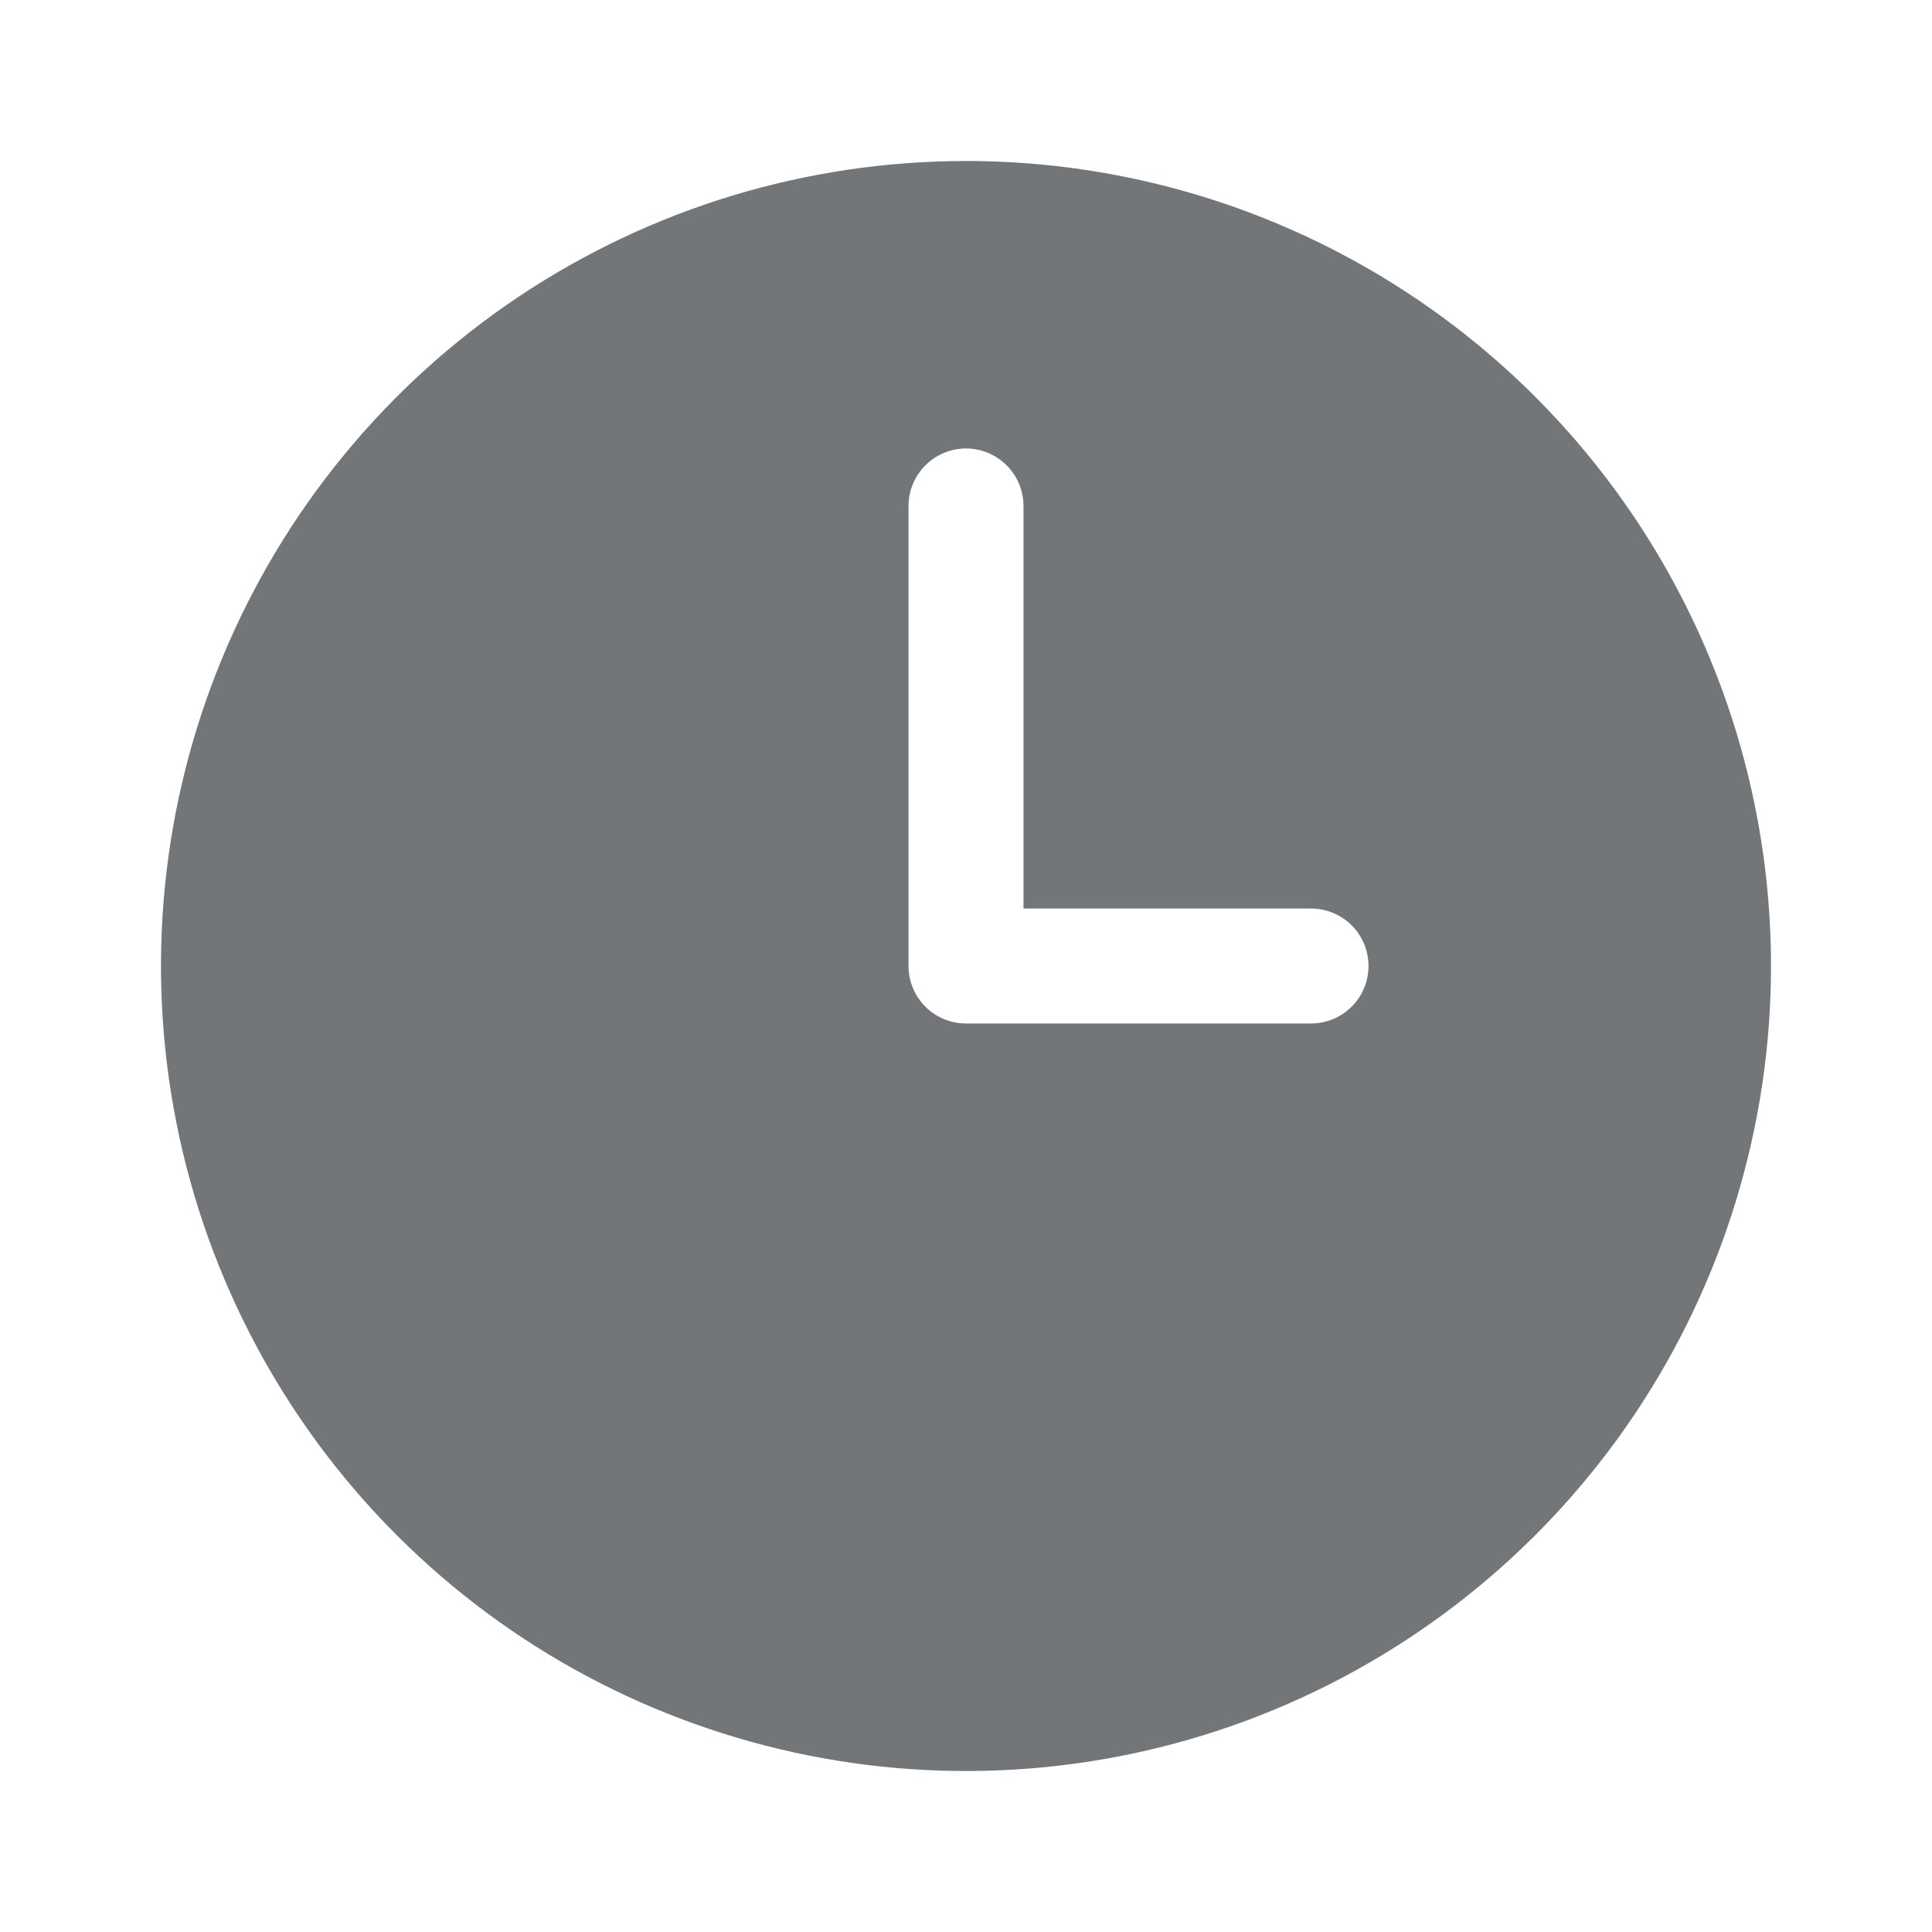 <svg width="24" height="24" viewBox="0 0 24 24" fill="none" xmlns="http://www.w3.org/2000/svg">
<path d="M12 2C10.022 2 8.089 2.586 6.444 3.685C4.8 4.784 3.518 6.346 2.761 8.173C2.004 10 1.806 12.011 2.192 13.951C2.578 15.891 3.53 17.672 4.929 19.071C6.327 20.47 8.109 21.422 10.049 21.808C11.989 22.194 14 21.996 15.827 21.239C17.654 20.482 19.216 19.2 20.315 17.556C21.413 15.911 22 13.978 22 12C22 9.348 20.946 6.804 19.071 4.929C17.196 3.054 14.652 2 12 2ZM16.286 12.714H12C11.811 12.714 11.629 12.639 11.495 12.505C11.361 12.371 11.286 12.189 11.286 12V6.286C11.286 6.096 11.361 5.915 11.495 5.781C11.629 5.647 11.811 5.571 12 5.571C12.189 5.571 12.371 5.647 12.505 5.781C12.639 5.915 12.714 6.096 12.714 6.286V11.286H16.286C16.475 11.286 16.657 11.361 16.791 11.495C16.925 11.629 17 11.811 17 12C17 12.189 16.925 12.371 16.791 12.505C16.657 12.639 16.475 12.714 16.286 12.714Z" fill="#737678"/>
</svg>
